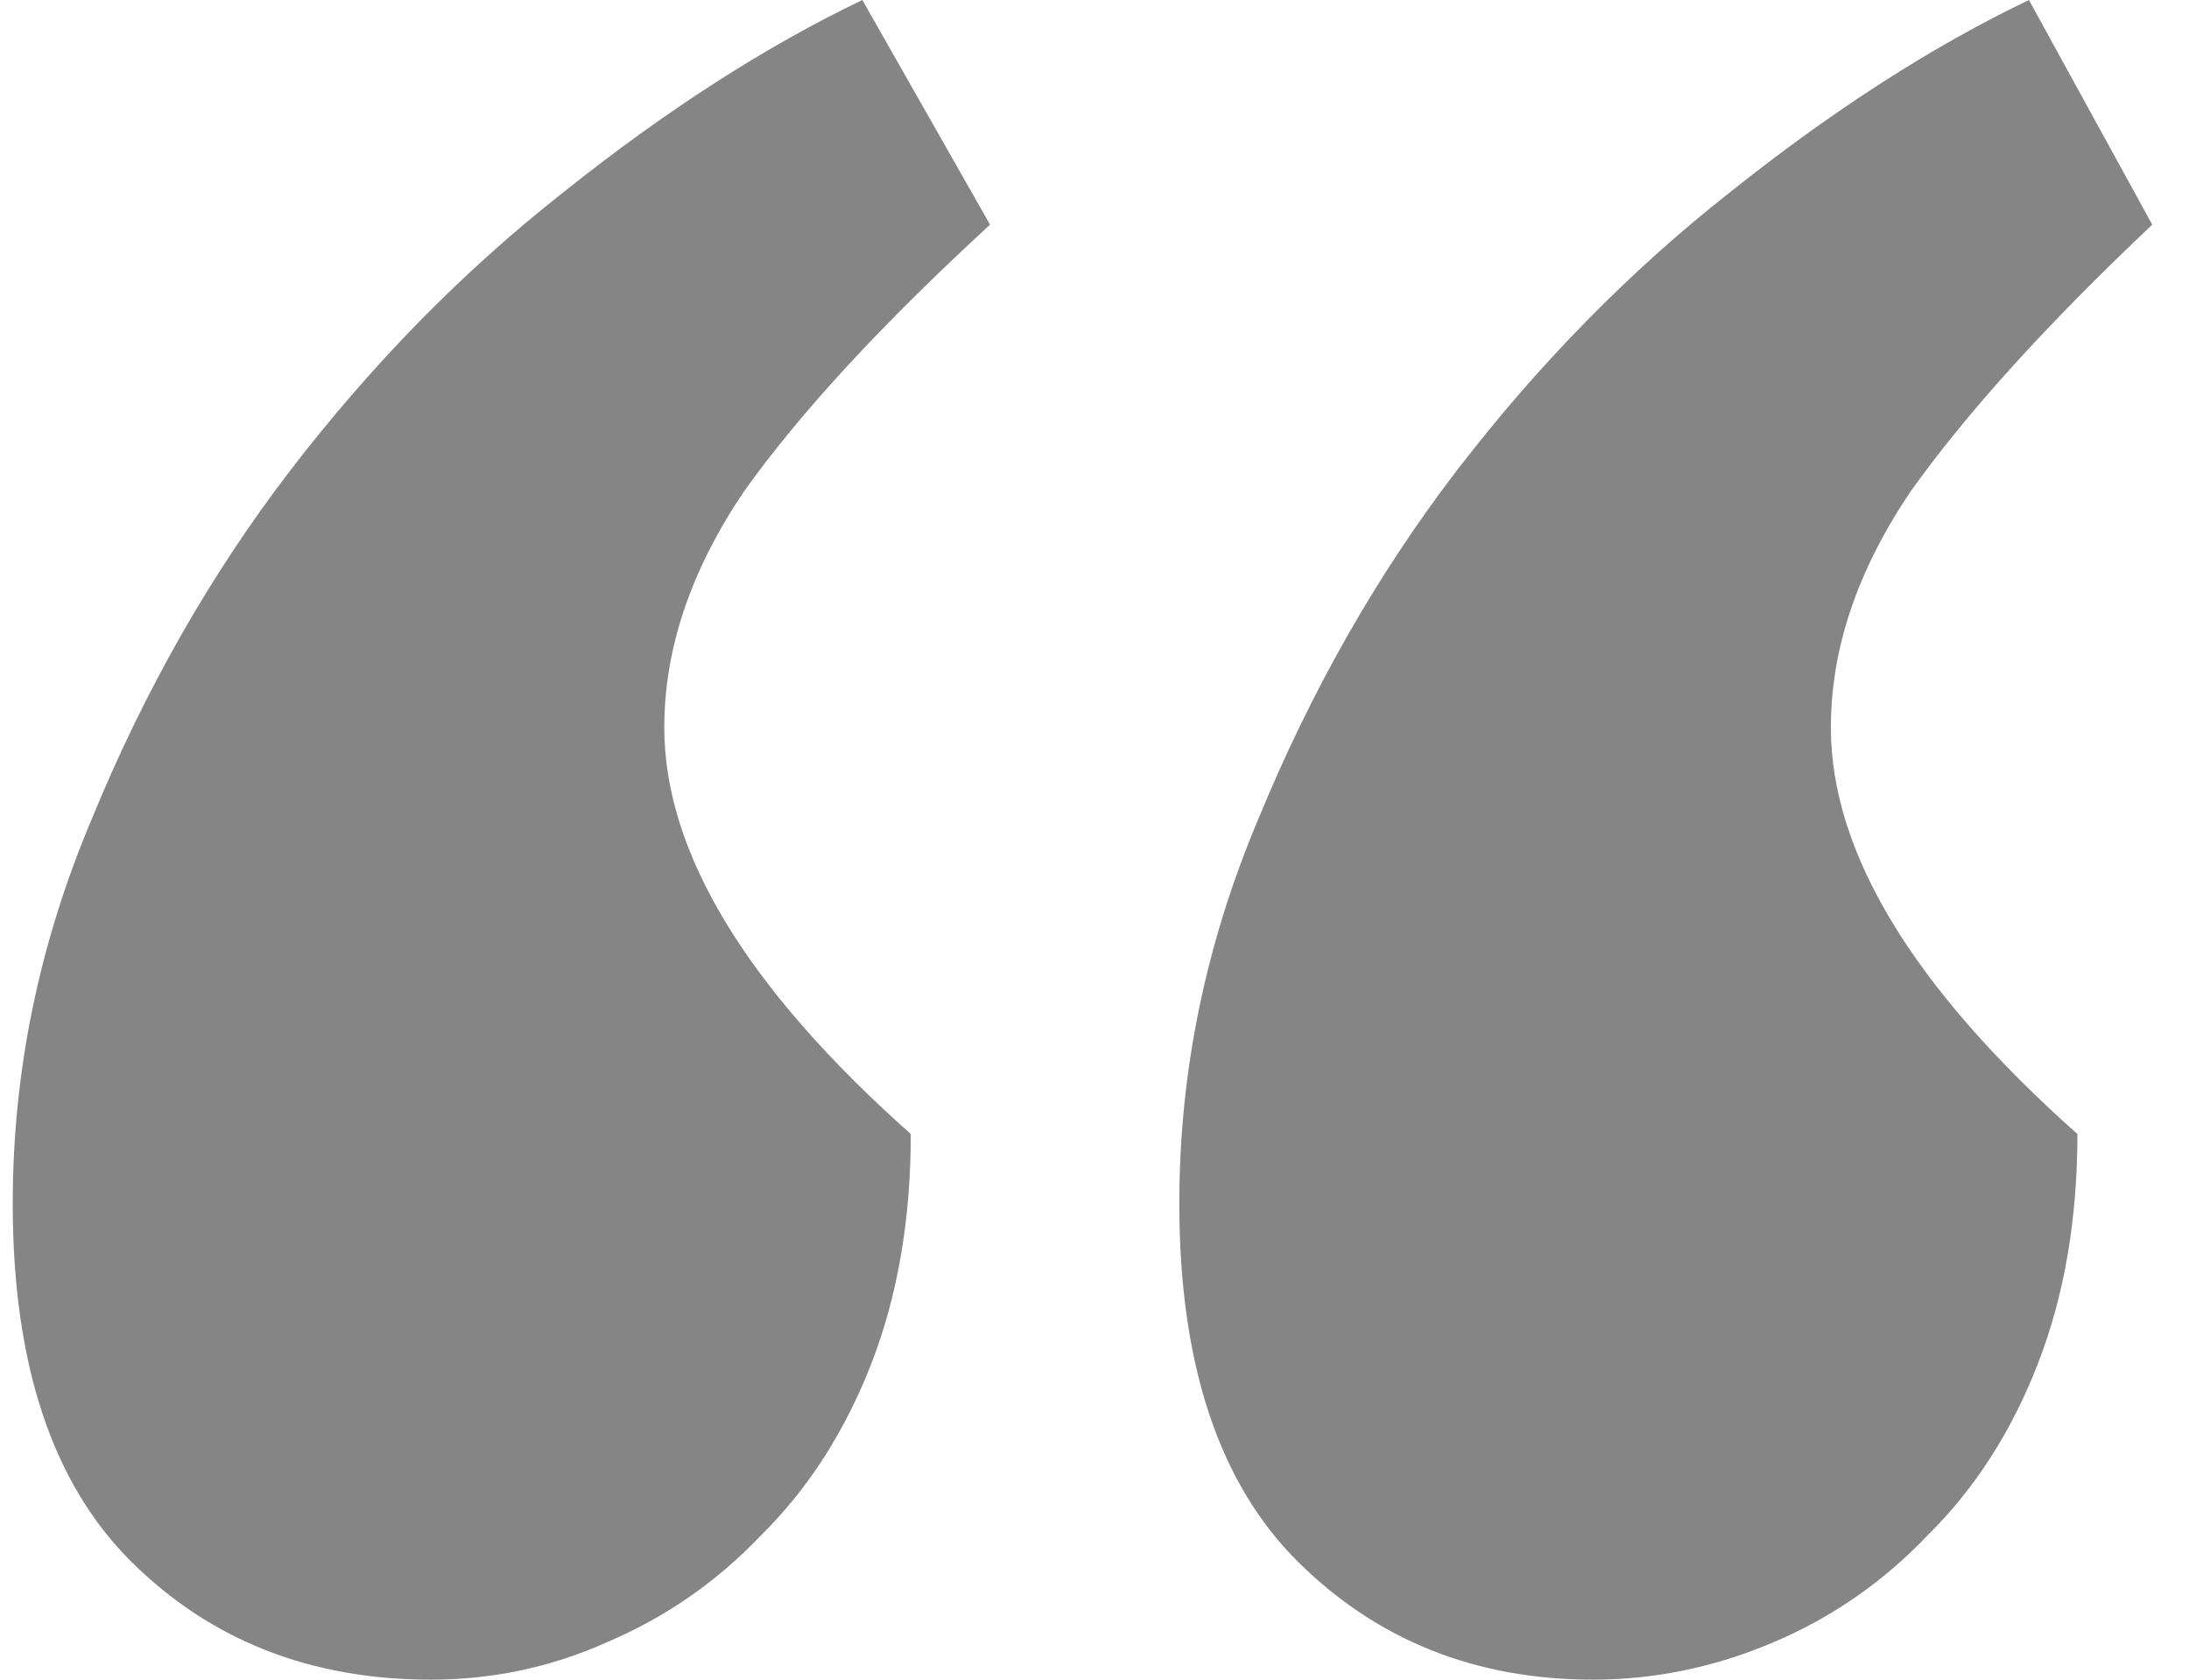 <svg width="43" height="33" viewBox="0 0 43 33" fill="none" xmlns="http://www.w3.org/2000/svg">
<path d="M0.25 23.646C0.25 21.054 0.769 18.532 1.807 16.08C2.844 13.557 4.141 11.28 5.698 9.248C7.312 7.146 9.099 5.325 11.06 3.783C13.077 2.172 15.038 0.911 16.94 0L19.448 4.414C17.315 6.376 15.7 8.127 14.605 9.669C13.567 11.21 13.049 12.752 13.049 14.293C13.049 16.745 14.663 19.408 17.891 22.28C17.891 23.962 17.632 25.468 17.113 26.799C16.594 28.131 15.873 29.252 14.951 30.162C14.086 31.073 13.077 31.774 11.924 32.264C10.829 32.755 9.676 33 8.465 33C6.102 33 4.141 32.229 2.585 30.688C1.028 29.146 0.25 26.799 0.25 23.646ZM23.166 23.646C23.166 21.054 23.685 18.532 24.723 16.08C25.761 13.557 27.058 11.28 28.614 9.248C30.229 7.146 32.016 5.325 33.976 3.783C35.994 2.172 37.954 0.911 39.856 0L42.278 4.414C40.202 6.376 38.617 8.127 37.522 9.669C36.484 11.21 35.965 12.752 35.965 14.293C35.965 16.745 37.579 19.408 40.808 22.28C40.808 23.962 40.548 25.468 40.029 26.799C39.511 28.131 38.79 29.252 37.867 30.162C37.003 31.073 35.994 31.774 34.841 32.264C33.688 32.755 32.506 33 31.295 33C28.989 33 27.058 32.229 25.501 30.688C23.945 29.146 23.166 26.799 23.166 23.646Z" fill="black" fill-opacity="0.48"/>
</svg>

